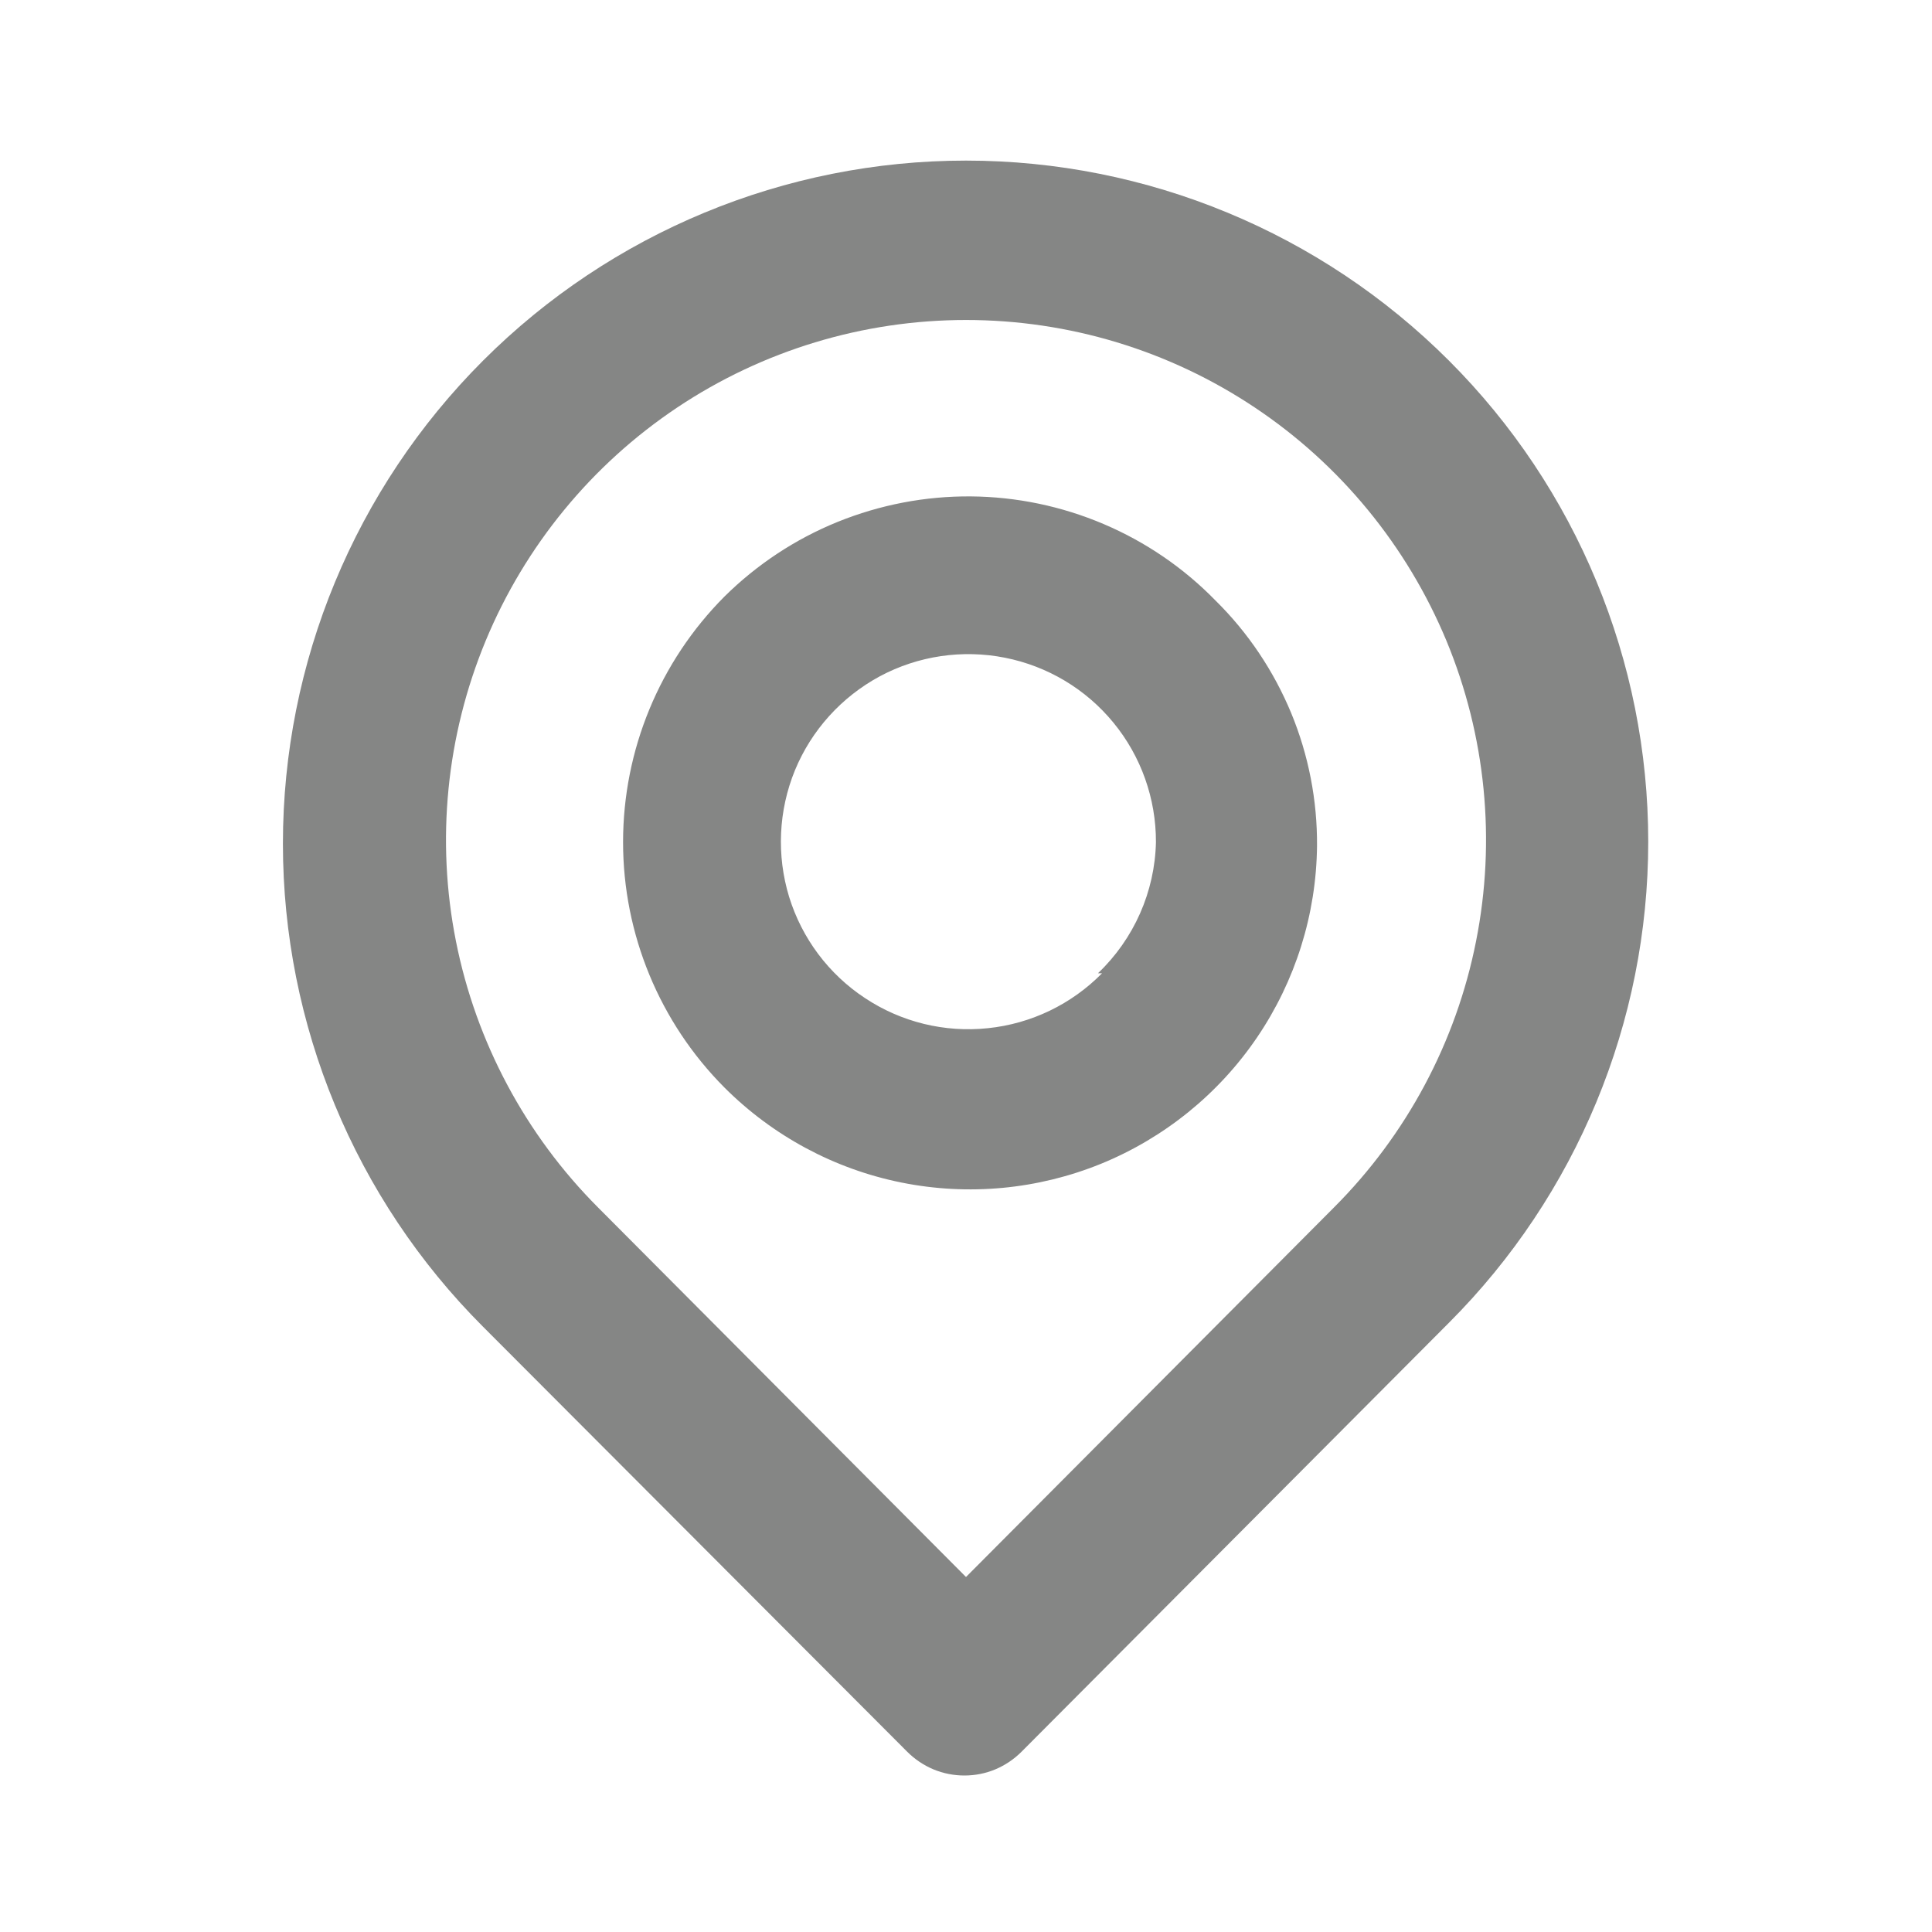 <svg width="16" height="16" viewBox="0 0 16 16" fill="none" xmlns="http://www.w3.org/2000/svg">
<path d="M12 2.987C10.939 1.926 9.5 1.33 8 1.33C6.5 1.33 5.061 1.926 4 2.987C2.939 4.048 2.343 5.487 2.343 6.987C2.343 8.487 2.939 9.926 4 10.987L7.513 14.507C7.575 14.569 7.649 14.619 7.73 14.653C7.812 14.687 7.899 14.704 7.987 14.704C8.075 14.704 8.162 14.687 8.243 14.653C8.324 14.619 8.398 14.569 8.46 14.507L12 10.954C13.056 9.897 13.65 8.464 13.65 6.97C13.65 5.476 13.056 4.043 12 2.987ZM11.047 10L8 13.06L4.953 10C4.352 9.398 3.942 8.63 3.776 7.795C3.61 6.96 3.696 6.094 4.022 5.307C4.348 4.521 4.9 3.848 5.608 3.375C6.316 2.902 7.149 2.65 8 2.65C8.852 2.65 9.684 2.902 10.392 3.375C11.101 3.848 11.652 4.521 11.979 5.307C12.305 6.094 12.39 6.96 12.224 7.795C12.059 8.63 11.649 9.398 11.047 10ZM6 4.94C5.462 5.48 5.16 6.211 5.16 6.974C5.16 7.736 5.462 8.467 6 9.007C6.4 9.407 6.909 9.681 7.464 9.793C8.019 9.905 8.594 9.851 9.118 9.638C9.642 9.424 10.092 9.06 10.41 8.592C10.728 8.124 10.901 7.573 10.907 7.007C10.91 6.629 10.837 6.254 10.693 5.905C10.548 5.556 10.336 5.239 10.067 4.974C9.803 4.703 9.488 4.488 9.14 4.34C8.792 4.192 8.418 4.114 8.04 4.111C7.662 4.108 7.288 4.18 6.937 4.322C6.587 4.464 6.269 4.674 6 4.94ZM9.127 8.06C8.874 8.317 8.54 8.478 8.182 8.515C7.824 8.553 7.464 8.465 7.164 8.266C6.863 8.068 6.641 7.771 6.535 7.427C6.43 7.083 6.447 6.713 6.583 6.38C6.72 6.047 6.969 5.772 7.286 5.601C7.603 5.431 7.97 5.377 8.323 5.447C8.676 5.517 8.994 5.707 9.222 5.986C9.45 6.264 9.574 6.614 9.573 6.974C9.564 7.385 9.391 7.776 9.093 8.06H9.127Z" fill="#858685"/>
</svg>

